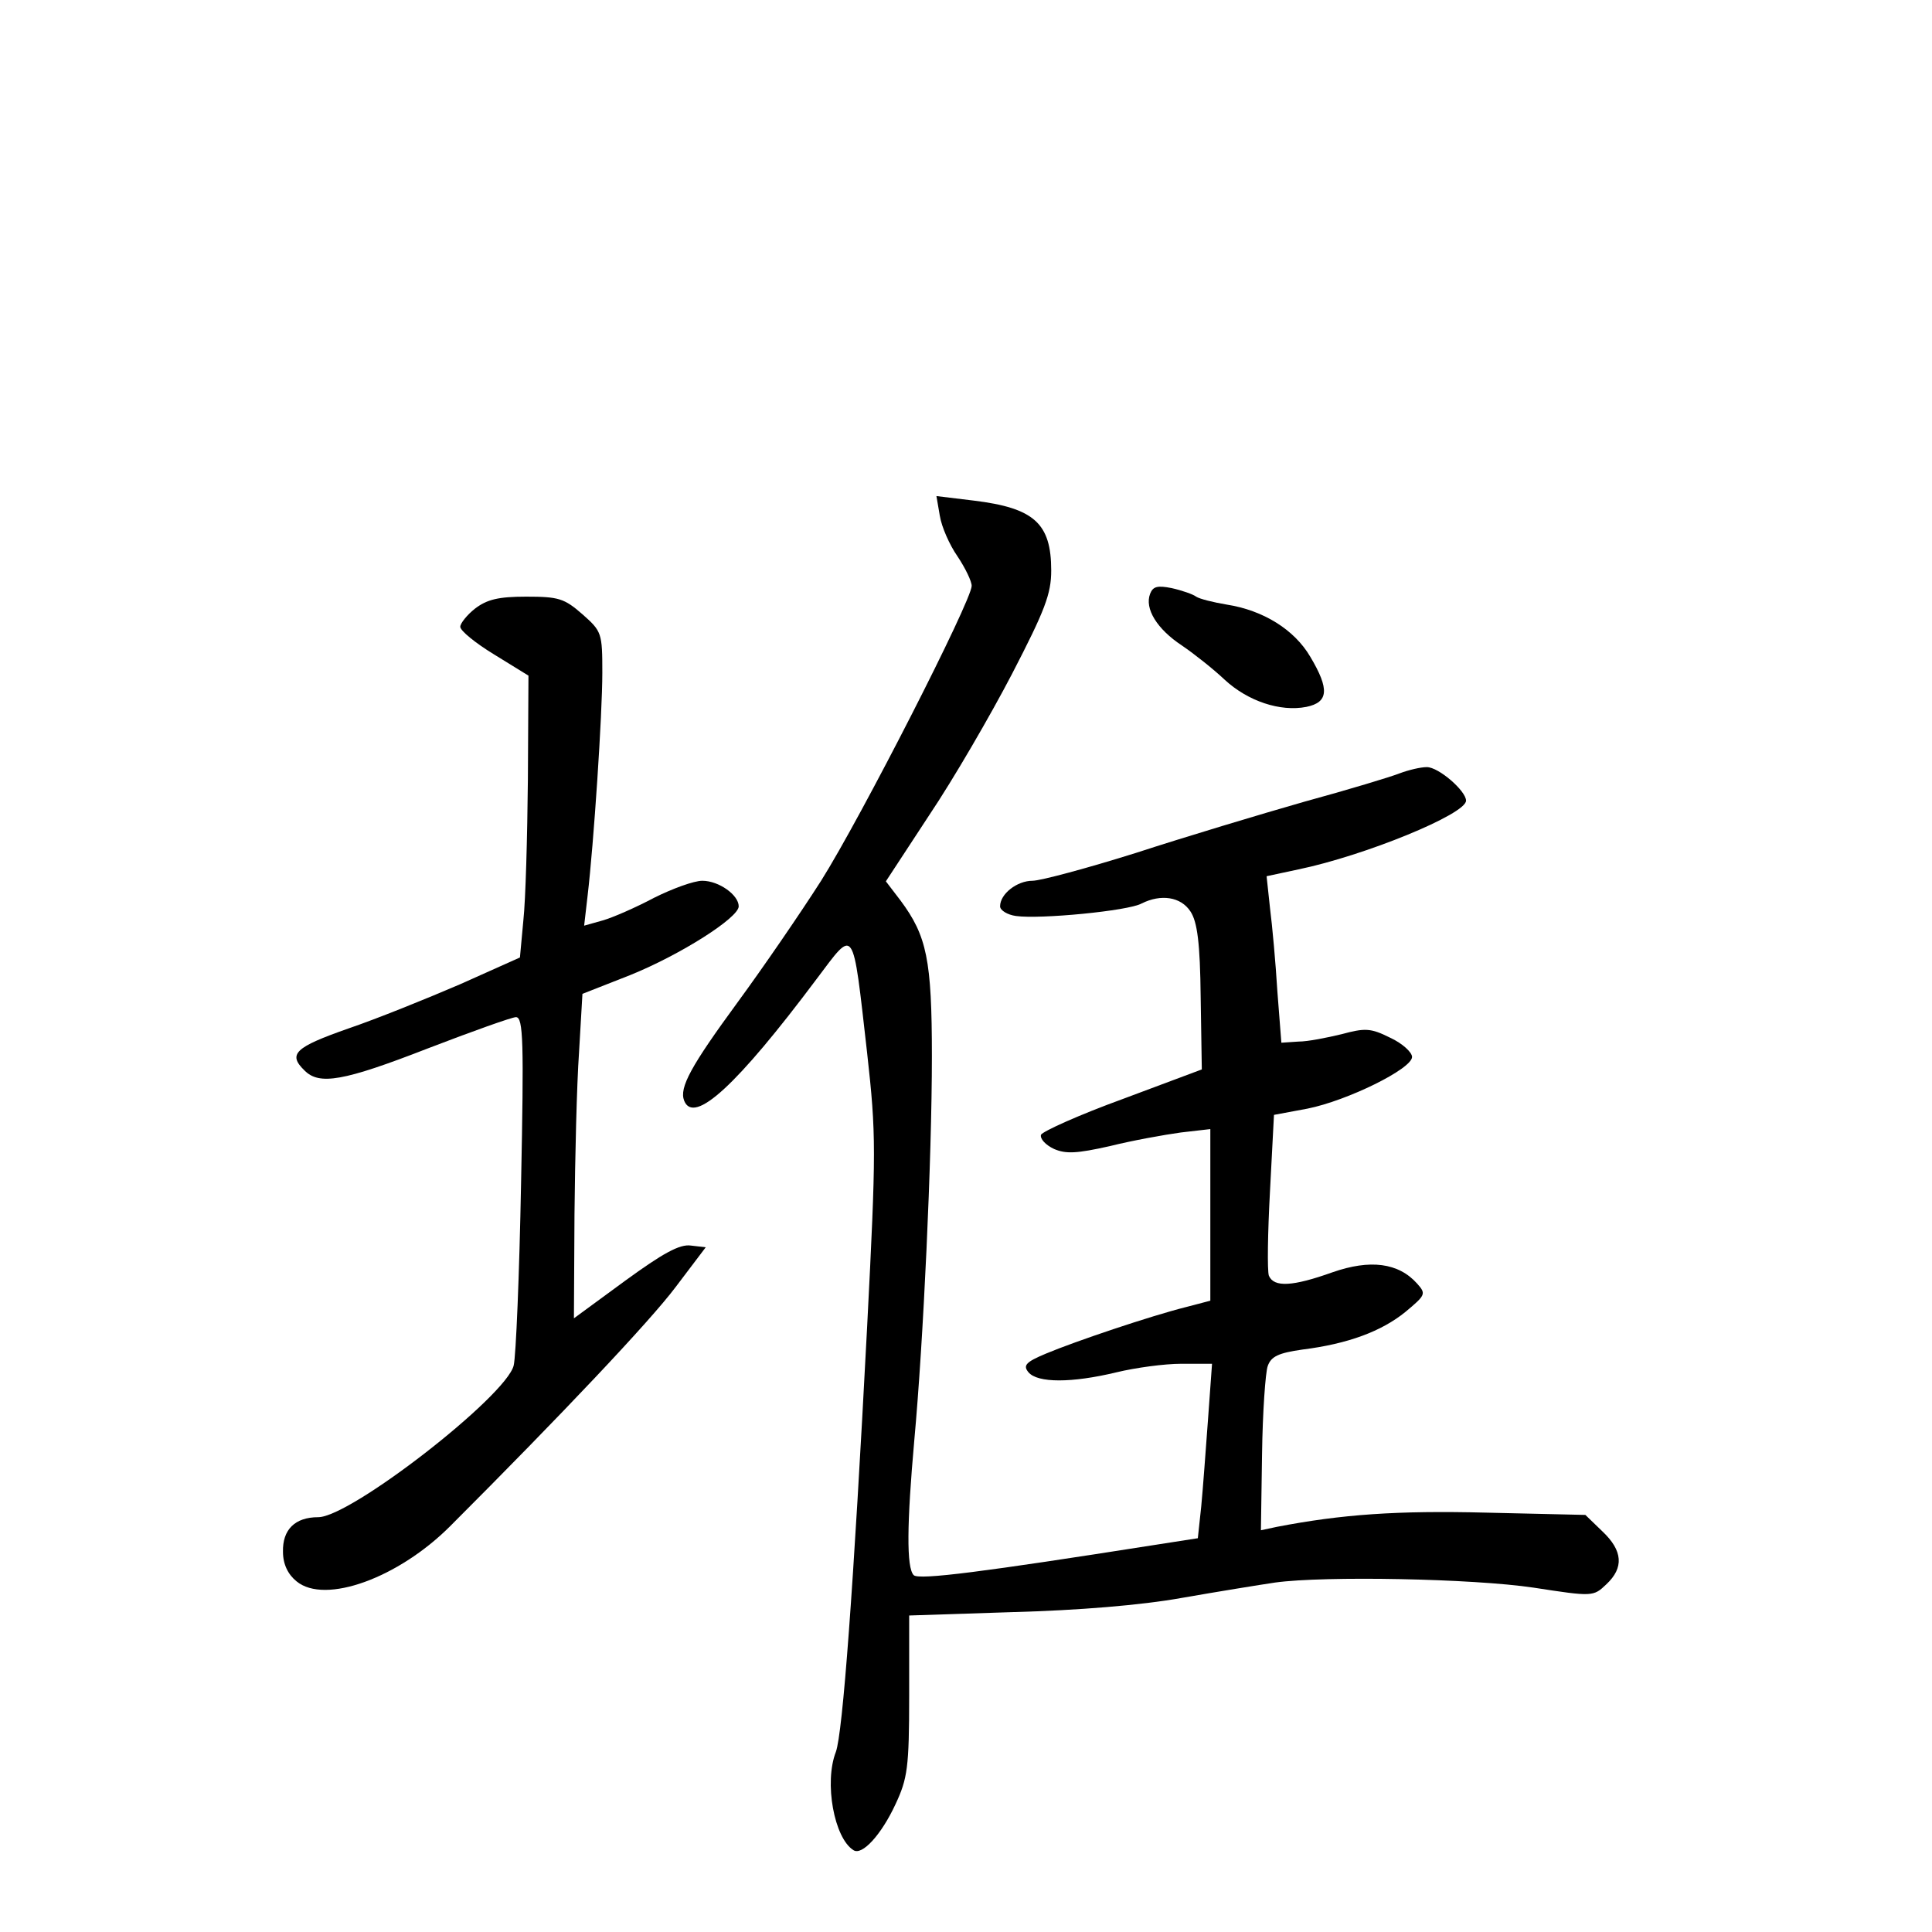 <?xml version="1.0" standalone="no"?>
<!DOCTYPE svg PUBLIC "-//W3C//DTD SVG 20010904//EN"
 "http://www.w3.org/TR/2001/REC-SVG-20010904/DTD/svg10.dtd">
<svg version="1.0" xmlns="http://www.w3.org/2000/svg"
 width="340pt" height="340pt" viewBox="0 0 340 340"
 preserveAspectRatio="xMidYMid meet">
<g transform="translate(0,340) scale(0.1,-0.1)"
fill="#000000" stroke="none">
<path d="M1654 2492 c3 -19 17 -51 31 -71 14 -21 25 -44 25 -52 0 -26 -195
-408 -265 -519 -37 -58 -103 -154 -147 -214 -82 -112 -103 -150 -94 -173 17
-43 93 27 233 214 68 90 63 98 89 -130 16 -144 16 -170 0 -482 -24 -461 -43
-715 -55 -748 -21 -54 -3 -152 31 -173 15 -10 49 27 74 81 21 45 24 64 24 191
l0 141 183 6 c113 3 225 12 297 25 63 11 137 23 164 27 87 12 348 7 455 -9
104 -16 105 -16 128 6 31 29 29 59 -7 93 l-30 29 -174 4 c-157 4 -255 -3 -369
-25 l-28 -6 2 134 c1 74 6 144 10 155 6 17 19 23 61 29 80 10 139 32 181 66
36 30 37 32 21 50 -33 37 -83 43 -149 20 -70 -25 -103 -27 -112 -6 -3 9 -2 76
2 149 l7 134 59 11 c70 14 184 70 184 91 0 8 -17 24 -39 34 -34 17 -44 17 -85
6 -25 -6 -59 -13 -76 -13 l-30 -2 -7 90 c-3 50 -9 116 -13 147 l-6 56 56 12
c116 24 295 97 295 121 0 17 -48 59 -69 59 -11 0 -32 -5 -48 -11 -15 -6 -91
-29 -168 -50 -77 -22 -210 -62 -296 -90 -86 -27 -168 -49 -182 -49 -27 0 -57
-23 -57 -45 0 -7 13 -15 28 -17 42 -6 198 9 221 22 34 17 69 12 86 -14 12 -18
17 -55 18 -151 l2 -127 -139 -52 c-77 -28 -141 -57 -144 -63 -2 -7 8 -18 23
-25 21 -9 40 -8 98 5 40 10 96 20 125 24 l52 6 0 -151 0 -151 -42 -11 c-64
-16 -197 -61 -247 -82 -36 -15 -41 -21 -31 -33 16 -19 76 -19 155 0 33 8 84
15 114 15 l54 0 -7 -97 c-4 -54 -9 -123 -12 -154 l-6 -56 -77 -12 c-299 -47
-414 -62 -423 -53 -13 13 -12 91 1 237 16 174 31 496 31 676 0 170 -9 212 -55
274 l-26 34 76 116 c43 64 108 176 146 249 58 112 69 141 69 182 0 83 -30 110
-136 123 l-66 8 6 -35z"/>
<path d="M2024 2355 c-10 -26 12 -62 56 -91 22 -15 56 -42 75 -60 41 -38 98
-57 144 -48 39 8 41 31 7 88 -28 48 -83 82 -147 92 -24 4 -48 10 -54 14 -5 4
-25 11 -43 15 -25 5 -33 3 -38 -10z"/>
<path d="M836 2329 c-14 -11 -26 -26 -26 -32 0 -7 27 -29 60 -49 l60 -37 -1
-183 c-1 -101 -4 -212 -8 -248 l-6 -65 -105 -47 c-58 -25 -147 -61 -197 -78
-94 -33 -107 -45 -77 -74 26 -26 68 -19 217 39 78 30 148 55 155 55 13 0 14
-44 9 -292 -3 -161 -9 -305 -13 -321 -13 -54 -287 -267 -344 -267 -41 0 -63
-22 -62 -61 0 -22 9 -40 24 -52 50 -41 179 6 270 97 196 196 352 361 397 421
l53 70 -26 3 c-20 3 -50 -14 -116 -62 l-90 -66 1 183 c1 100 4 228 8 285 l6
103 84 33 c89 36 191 101 191 121 0 20 -35 45 -64 45 -15 0 -53 -14 -85 -30
-32 -17 -73 -35 -91 -40 l-32 -9 6 52 c11 93 26 320 26 393 0 70 -1 73 -35
103 -32 28 -42 31 -99 31 -49 0 -69 -5 -90 -21z"/>
</g>
</svg>
